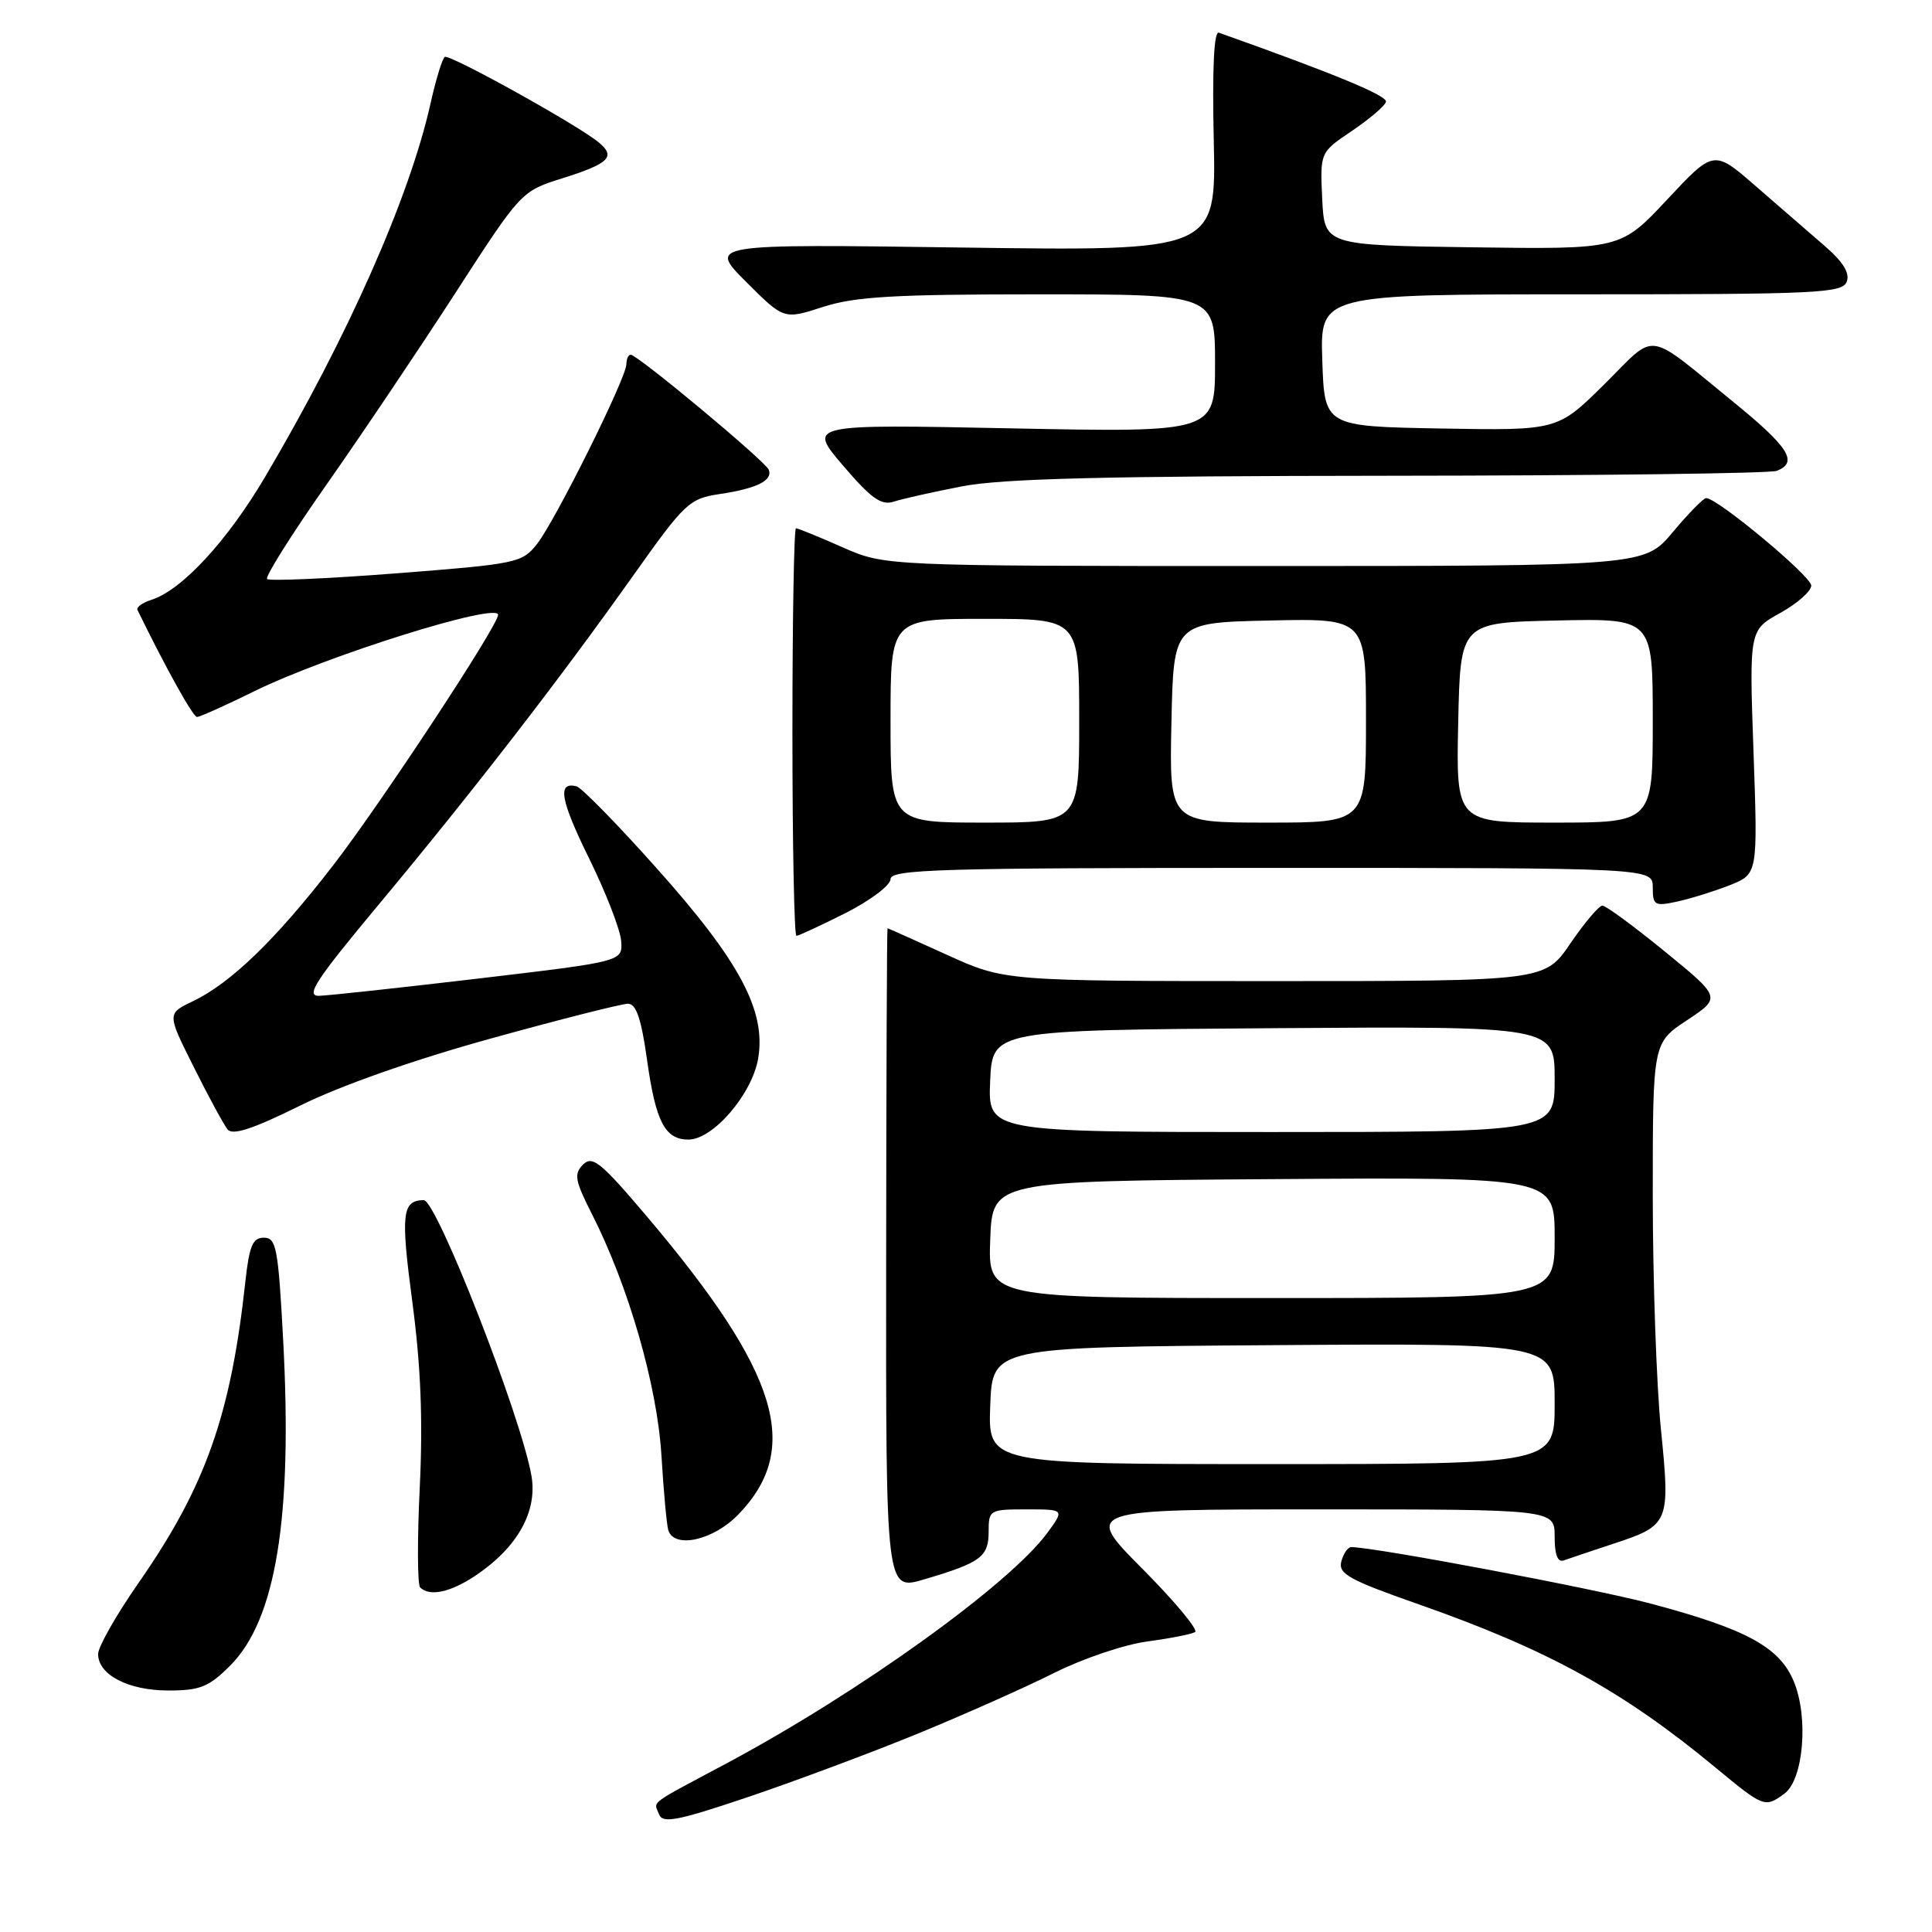 <?xml version="1.0" encoding="UTF-8" standalone="no"?>
<!DOCTYPE svg PUBLIC "-//W3C//DTD SVG 1.1//EN" "http://www.w3.org/Graphics/SVG/1.1/DTD/svg11.dtd" >
<svg xmlns="http://www.w3.org/2000/svg" xmlns:xlink="http://www.w3.org/1999/xlink" version="1.1" viewBox="0 0 256 256">
 <g >
 <path fill="currentColor"
d=" M 121.68 229.69 C 127.83 227.16 135.93 223.56 139.68 221.67 C 143.43 219.79 148.97 217.91 152.00 217.51 C 155.03 217.10 157.88 216.54 158.35 216.26 C 158.82 215.98 155.68 212.21 151.38 207.88 C 143.55 200.00 143.55 200.00 174.77 200.00 C 206.00 200.00 206.00 200.00 206.00 203.61 C 206.00 206.07 206.40 207.07 207.25 206.75 C 207.94 206.50 210.83 205.53 213.67 204.59 C 221.23 202.11 221.33 201.85 220.08 189.38 C 219.49 183.48 219.00 169.55 219.00 158.42 C 219.00 138.19 219.00 138.19 223.53 135.19 C 228.07 132.18 228.07 132.18 220.61 126.09 C 216.51 122.74 212.78 120.00 212.33 120.00 C 211.87 120.00 209.97 122.25 208.09 125.00 C 204.69 130.00 204.69 130.00 168.90 130.00 C 133.11 130.00 133.11 130.00 125.43 126.50 C 121.21 124.58 117.68 123.00 117.60 123.00 C 117.52 123.00 117.44 142.75 117.42 166.89 C 117.38 210.78 117.38 210.78 122.44 209.28 C 129.96 207.06 131.00 206.29 131.00 202.96 C 131.00 200.07 131.12 200.00 136.03 200.00 C 141.06 200.00 141.06 200.00 138.78 203.11 C 133.77 209.94 113.84 224.26 96.36 233.61 C 85.70 239.30 86.63 238.60 87.33 240.41 C 87.80 241.65 89.75 241.28 99.20 238.09 C 105.41 235.99 115.53 232.21 121.68 229.69 Z  M 236.44 237.67 C 238.98 235.81 239.67 227.54 237.68 222.78 C 235.79 218.24 231.38 215.85 218.71 212.48 C 211.18 210.48 182.14 205.00 179.04 205.00 C 178.60 205.00 178.01 205.86 177.73 206.91 C 177.31 208.54 178.75 209.34 187.87 212.54 C 205.10 218.58 215.03 224.04 227.30 234.20 C 233.72 239.51 233.85 239.56 236.44 237.67 Z  M 30.50 220.70 C 36.57 214.63 38.78 201.07 37.52 177.56 C 36.87 165.36 36.61 164.00 34.97 164.00 C 33.49 164.00 33.03 165.08 32.52 169.75 C 30.59 187.52 27.23 197.01 18.34 209.77 C 15.40 213.99 13.00 218.22 13.00 219.17 C 13.00 221.92 17.00 224.00 22.32 224.00 C 26.51 224.00 27.67 223.53 30.50 220.70 Z  M 63.08 208.73 C 68.56 205.03 71.22 200.28 70.43 195.61 C 69.13 187.88 57.84 158.97 56.14 159.02 C 53.27 159.08 53.08 160.81 54.64 172.54 C 55.76 181.02 56.05 188.16 55.62 197.09 C 55.28 204.01 55.31 209.97 55.67 210.34 C 56.93 211.60 59.72 210.99 63.08 208.73 Z  M 97.82 200.69 C 106.31 191.93 103.22 181.87 85.72 161.19 C 79.63 154.00 78.49 153.08 77.26 154.31 C 76.02 155.55 76.18 156.43 78.44 160.88 C 83.30 170.47 87.07 183.56 87.64 192.80 C 87.93 197.59 88.34 202.06 88.55 202.75 C 89.33 205.26 94.51 204.11 97.82 200.69 Z  M 65.11 137.59 C 74.24 135.06 82.39 133.00 83.21 133.00 C 84.30 133.00 84.98 135.00 85.75 140.53 C 86.89 148.65 88.12 151.00 91.22 151.00 C 94.49 151.00 99.66 144.98 100.46 140.25 C 101.53 133.93 98.01 127.34 86.95 114.98 C 81.81 109.21 77.05 104.36 76.39 104.19 C 73.81 103.54 74.24 105.99 78.11 113.85 C 80.32 118.35 82.21 123.24 82.31 124.71 C 82.50 127.40 82.50 127.40 63.50 129.65 C 53.05 130.88 43.50 131.92 42.28 131.95 C 40.44 131.99 41.82 129.89 50.28 119.74 C 62.57 104.99 74.10 90.09 83.88 76.30 C 90.76 66.60 91.32 66.07 95.39 65.46 C 100.27 64.73 102.41 63.67 101.87 62.25 C 101.46 61.15 84.48 47.00 83.57 47.00 C 83.26 47.00 83.00 47.57 83.00 48.26 C 83.00 50.06 73.58 69.01 71.15 72.09 C 69.18 74.59 68.47 74.73 52.51 75.97 C 43.39 76.68 35.68 77.01 35.39 76.72 C 35.10 76.43 38.63 70.82 43.23 64.26 C 47.84 57.70 55.53 46.26 60.33 38.84 C 69.04 25.37 69.07 25.34 74.50 23.63 C 80.72 21.67 81.64 20.77 79.34 18.87 C 76.60 16.59 59.58 7.14 58.94 7.54 C 58.61 7.74 57.76 10.52 57.05 13.70 C 54.27 26.15 46.07 44.66 35.11 63.22 C 30.10 71.70 24.08 78.21 20.06 79.48 C 18.86 79.86 18.04 80.47 18.22 80.83 C 22.02 88.62 25.58 95.00 26.10 95.00 C 26.48 95.00 29.87 93.48 33.64 91.62 C 43.18 86.92 66.00 79.76 66.00 81.47 C 66.00 82.89 50.41 106.57 44.10 114.72 C 36.51 124.54 30.57 130.28 25.52 132.69 C 22.13 134.31 22.13 134.31 25.68 141.40 C 27.63 145.31 29.65 149.02 30.15 149.65 C 30.82 150.48 33.48 149.61 39.79 146.49 C 45.13 143.84 54.93 140.40 65.11 137.59 Z  M 112.03 120.99 C 115.31 119.33 118.00 117.30 118.00 116.49 C 118.00 115.19 124.50 115.00 168.50 115.00 C 219.00 115.00 219.00 115.00 219.00 117.58 C 219.00 119.97 219.24 120.11 222.25 119.46 C 224.04 119.07 227.17 118.09 229.21 117.29 C 232.92 115.81 232.92 115.81 232.35 99.66 C 231.78 83.50 231.78 83.50 235.89 81.22 C 238.15 79.97 240.00 78.33 240.00 77.59 C 240.00 76.35 227.57 66.00 226.08 66.00 C 225.72 66.00 223.73 68.03 221.66 70.50 C 217.90 75.00 217.90 75.00 167.57 75.00 C 117.25 75.00 117.25 75.00 111.60 72.50 C 108.49 71.12 105.73 70.00 105.47 70.00 C 105.21 70.00 105.00 82.15 105.00 97.00 C 105.00 111.85 105.24 124.00 105.53 124.00 C 105.82 124.00 108.74 122.64 112.03 120.99 Z  M 127.50 64.44 C 132.80 63.41 146.59 63.07 184.17 63.04 C 211.49 63.02 234.55 62.73 235.42 62.39 C 238.31 61.28 237.06 59.28 229.80 53.36 C 217.84 43.63 219.67 43.89 212.60 50.90 C 206.39 57.05 206.39 57.05 190.95 56.78 C 175.50 56.50 175.50 56.50 175.21 47.75 C 174.92 39.00 174.92 39.00 209.49 39.00 C 240.84 39.00 244.12 38.84 244.70 37.33 C 245.14 36.19 244.23 34.70 241.77 32.58 C 239.81 30.89 235.70 27.32 232.65 24.67 C 227.09 19.83 227.09 19.83 220.91 26.44 C 214.73 33.04 214.73 33.04 195.12 32.77 C 175.50 32.50 175.50 32.50 175.20 26.35 C 174.91 20.19 174.91 20.19 179.13 17.35 C 181.45 15.78 183.49 14.05 183.65 13.50 C 183.90 12.70 176.82 9.77 161.50 4.33 C 160.85 4.10 160.62 9.15 160.83 18.62 C 161.15 33.27 161.15 33.27 127.50 32.80 C 93.85 32.33 93.85 32.33 98.86 37.34 C 103.87 42.35 103.87 42.35 109.05 40.67 C 113.29 39.30 118.48 39.00 137.61 39.00 C 161.00 39.00 161.00 39.00 161.00 48.15 C 161.00 57.30 161.00 57.30 134.01 56.76 C 107.03 56.21 107.03 56.21 111.69 61.67 C 115.43 66.05 116.77 67.01 118.43 66.47 C 119.57 66.10 123.65 65.18 127.50 64.44 Z  M 131.21 186.25 C 131.50 178.50 131.50 178.50 168.75 178.24 C 206.00 177.98 206.00 177.98 206.00 185.99 C 206.00 194.00 206.00 194.00 168.46 194.00 C 130.92 194.00 130.92 194.00 131.21 186.25 Z  M 131.21 164.25 C 131.50 156.50 131.50 156.50 168.75 156.24 C 206.00 155.98 206.00 155.98 206.00 163.99 C 206.00 172.00 206.00 172.00 168.46 172.00 C 130.92 172.00 130.92 172.00 131.21 164.25 Z  M 131.20 143.25 C 131.50 136.50 131.50 136.50 168.75 136.24 C 206.00 135.98 206.00 135.98 206.00 142.99 C 206.00 150.00 206.00 150.00 168.45 150.00 C 130.91 150.00 130.91 150.00 131.20 143.25 Z  M 118.00 95.50 C 118.00 82.00 118.00 82.00 130.50 82.00 C 143.00 82.00 143.00 82.00 143.00 95.50 C 143.00 109.00 143.00 109.00 130.50 109.00 C 118.00 109.00 118.00 109.00 118.00 95.50 Z  M 155.22 95.75 C 155.50 82.50 155.50 82.50 168.25 82.22 C 181.00 81.94 181.00 81.94 181.00 95.47 C 181.00 109.00 181.00 109.00 167.97 109.00 C 154.94 109.00 154.94 109.00 155.22 95.75 Z  M 193.22 95.75 C 193.50 82.50 193.50 82.50 206.25 82.22 C 219.00 81.94 219.00 81.94 219.00 95.47 C 219.00 109.00 219.00 109.00 205.97 109.00 C 192.94 109.00 192.94 109.00 193.22 95.75 Z "/>
</g>
</svg>